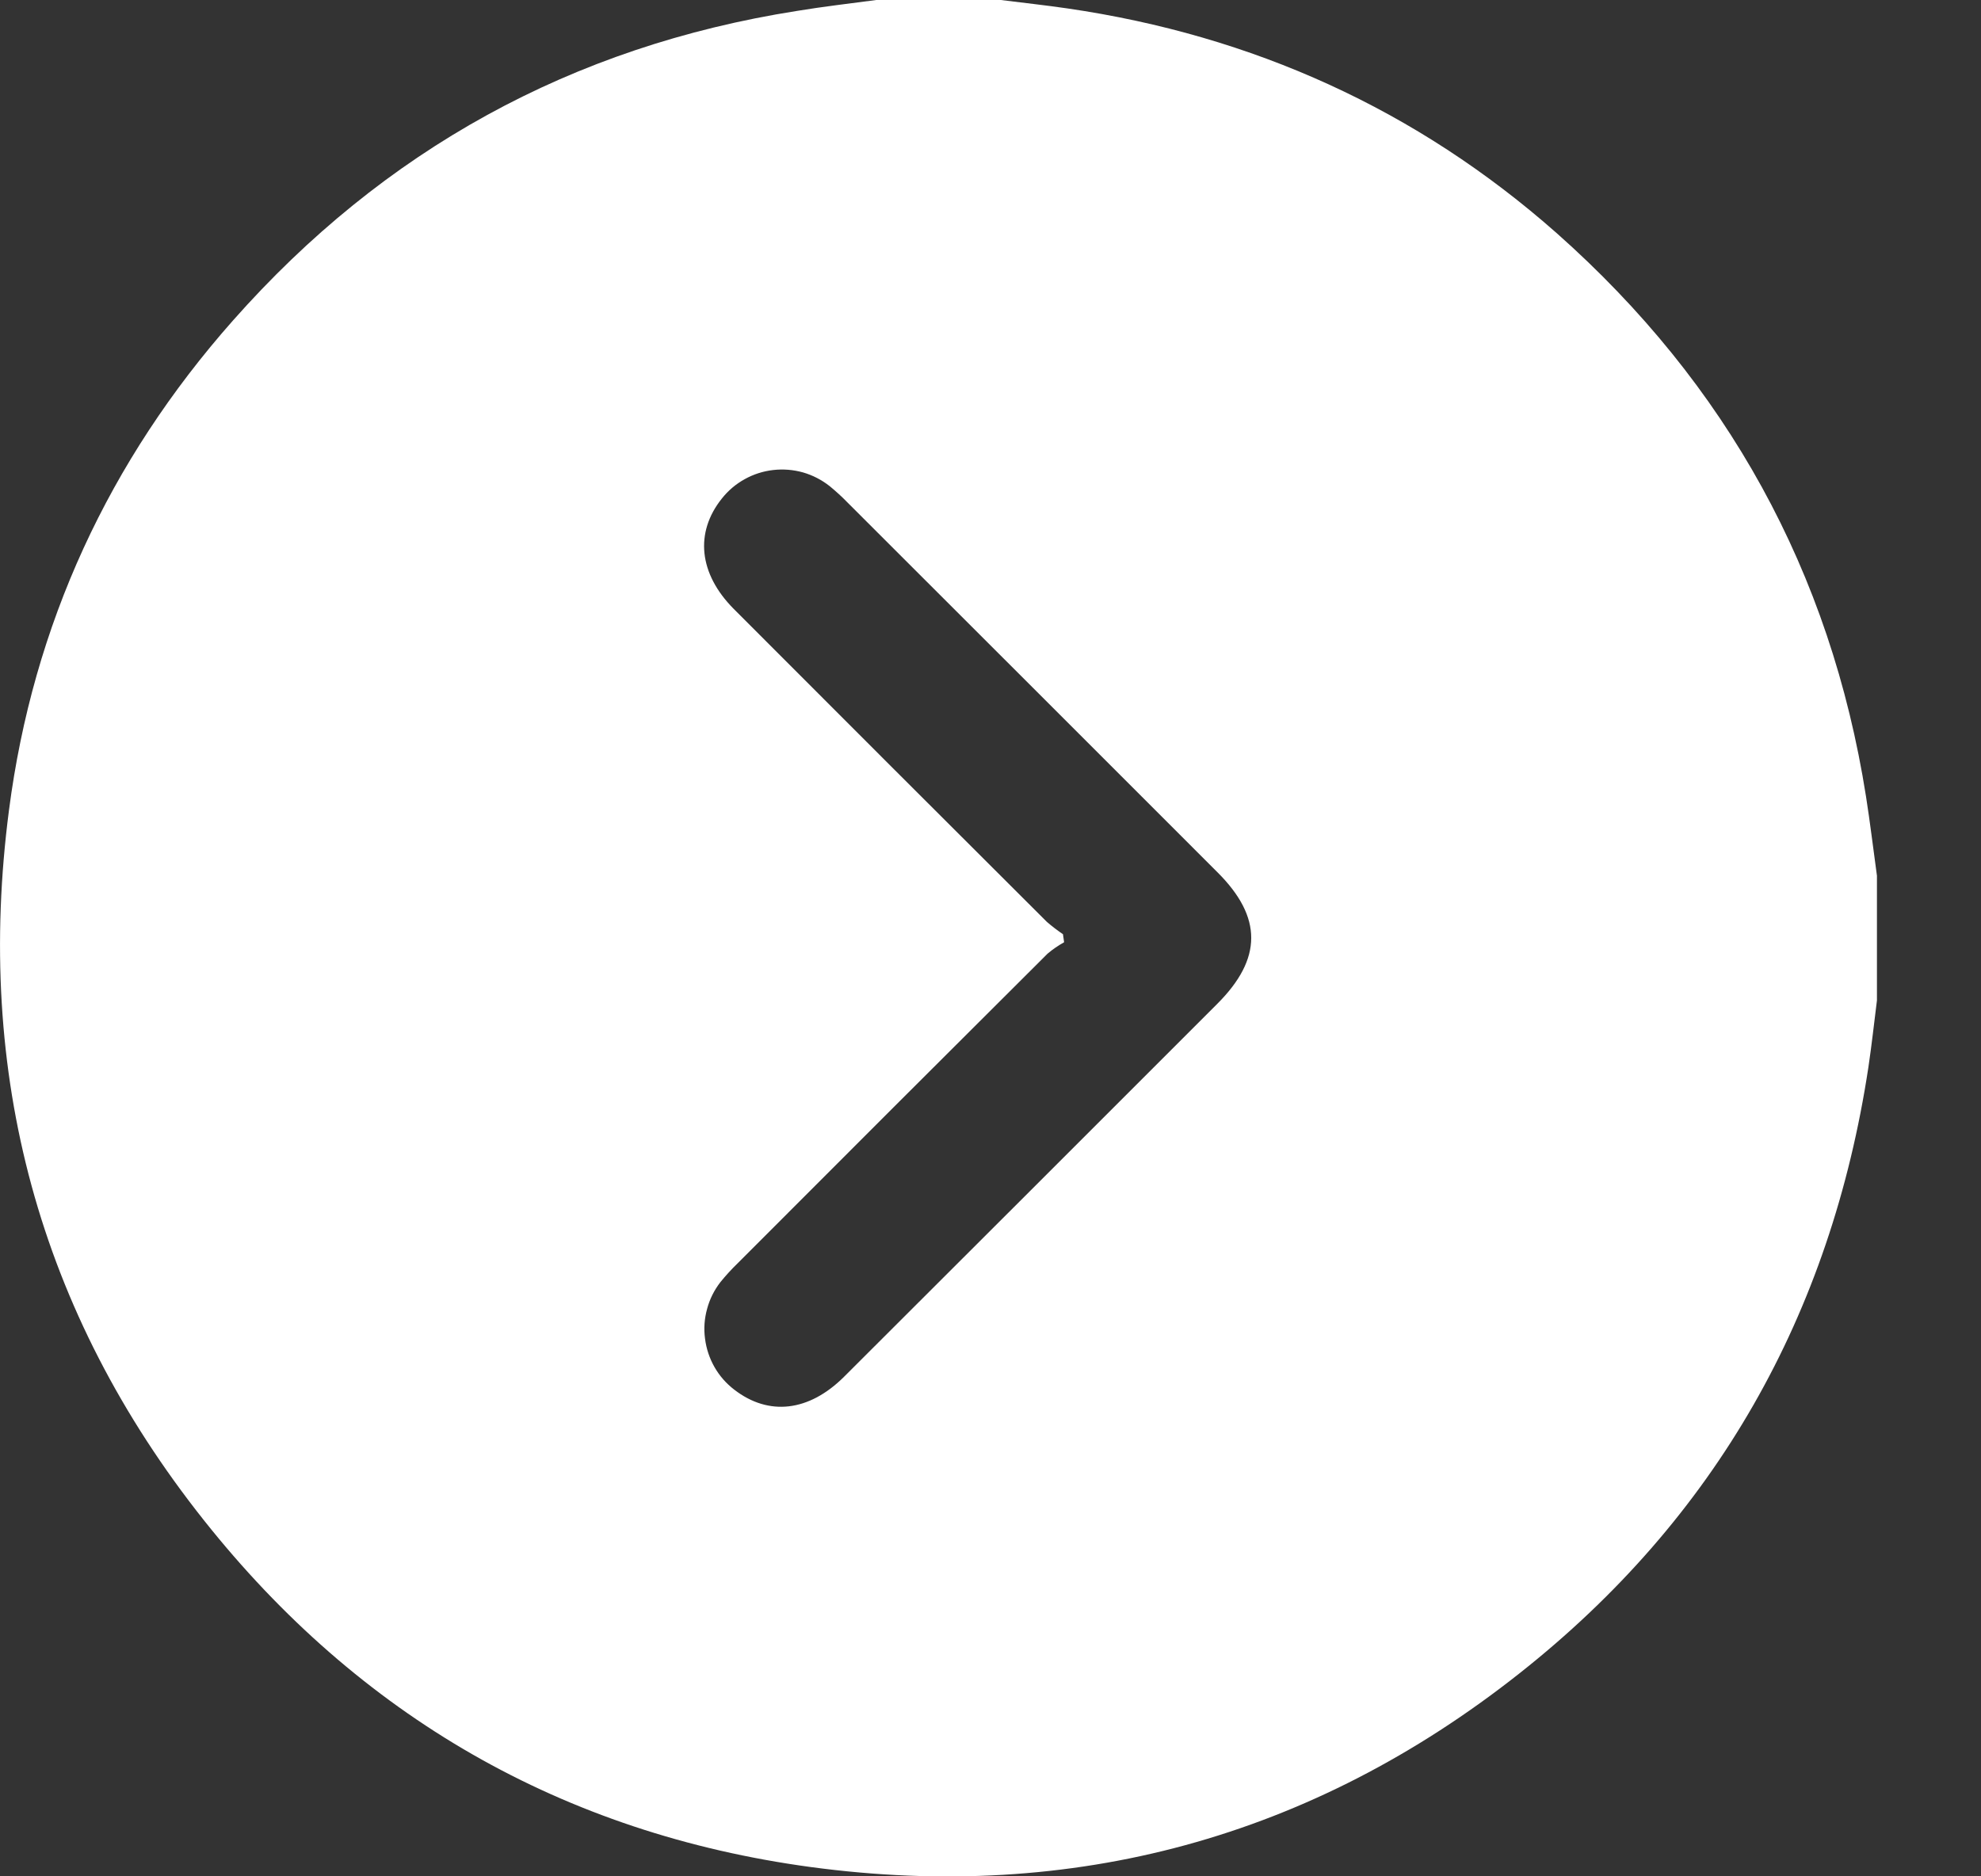 <svg width="19" height="18" viewBox="0 0 19 18" fill="none" xmlns="http://www.w3.org/2000/svg">
<rect x="0" y="0" width="19" height="18" fill="#333333" stroke="none"/>
<path d="M8.404 0H9.599C9.813 0.027 10.027 0.05 10.239 0.081C12.014 0.34 13.588 1.05 14.932 2.238C16.561 3.683 17.557 5.484 17.897 7.64C17.937 7.893 17.967 8.148 18.002 8.401V9.597C17.975 9.81 17.952 10.024 17.92 10.238C17.56 12.61 16.457 14.565 14.573 16.053C12.578 17.63 10.293 18.25 7.777 17.911C5.399 17.589 3.445 16.462 1.954 14.582C0.369 12.584 -0.242 10.296 0.086 7.773C0.317 5.992 1.045 4.419 2.235 3.074C3.68 1.44 5.483 0.445 7.642 0.105C7.896 0.063 8.15 0.034 8.404 0ZM10.195 8.962C10.199 8.987 10.202 9.013 10.206 9.039C10.15 9.071 10.096 9.107 10.047 9.149C9.055 10.137 8.065 11.127 7.076 12.118C7.017 12.175 6.962 12.235 6.91 12.299C6.851 12.375 6.807 12.462 6.782 12.556C6.756 12.649 6.749 12.746 6.762 12.842C6.774 12.938 6.805 13.031 6.853 13.115C6.901 13.199 6.965 13.272 7.042 13.331C7.373 13.587 7.759 13.543 8.096 13.207C9.29 12.015 10.483 10.823 11.675 9.63C12.108 9.197 12.109 8.8 11.679 8.37C10.496 7.186 9.311 6.002 8.126 4.818C8.073 4.763 8.016 4.712 7.958 4.664C7.882 4.604 7.795 4.559 7.702 4.532C7.609 4.506 7.512 4.498 7.416 4.509C7.319 4.52 7.226 4.55 7.142 4.597C7.057 4.644 6.983 4.707 6.923 4.783C6.662 5.11 6.703 5.503 7.035 5.839C8.036 6.842 9.038 7.844 10.042 8.845C10.091 8.887 10.142 8.926 10.195 8.962Z" fill="white"/>
</svg>
